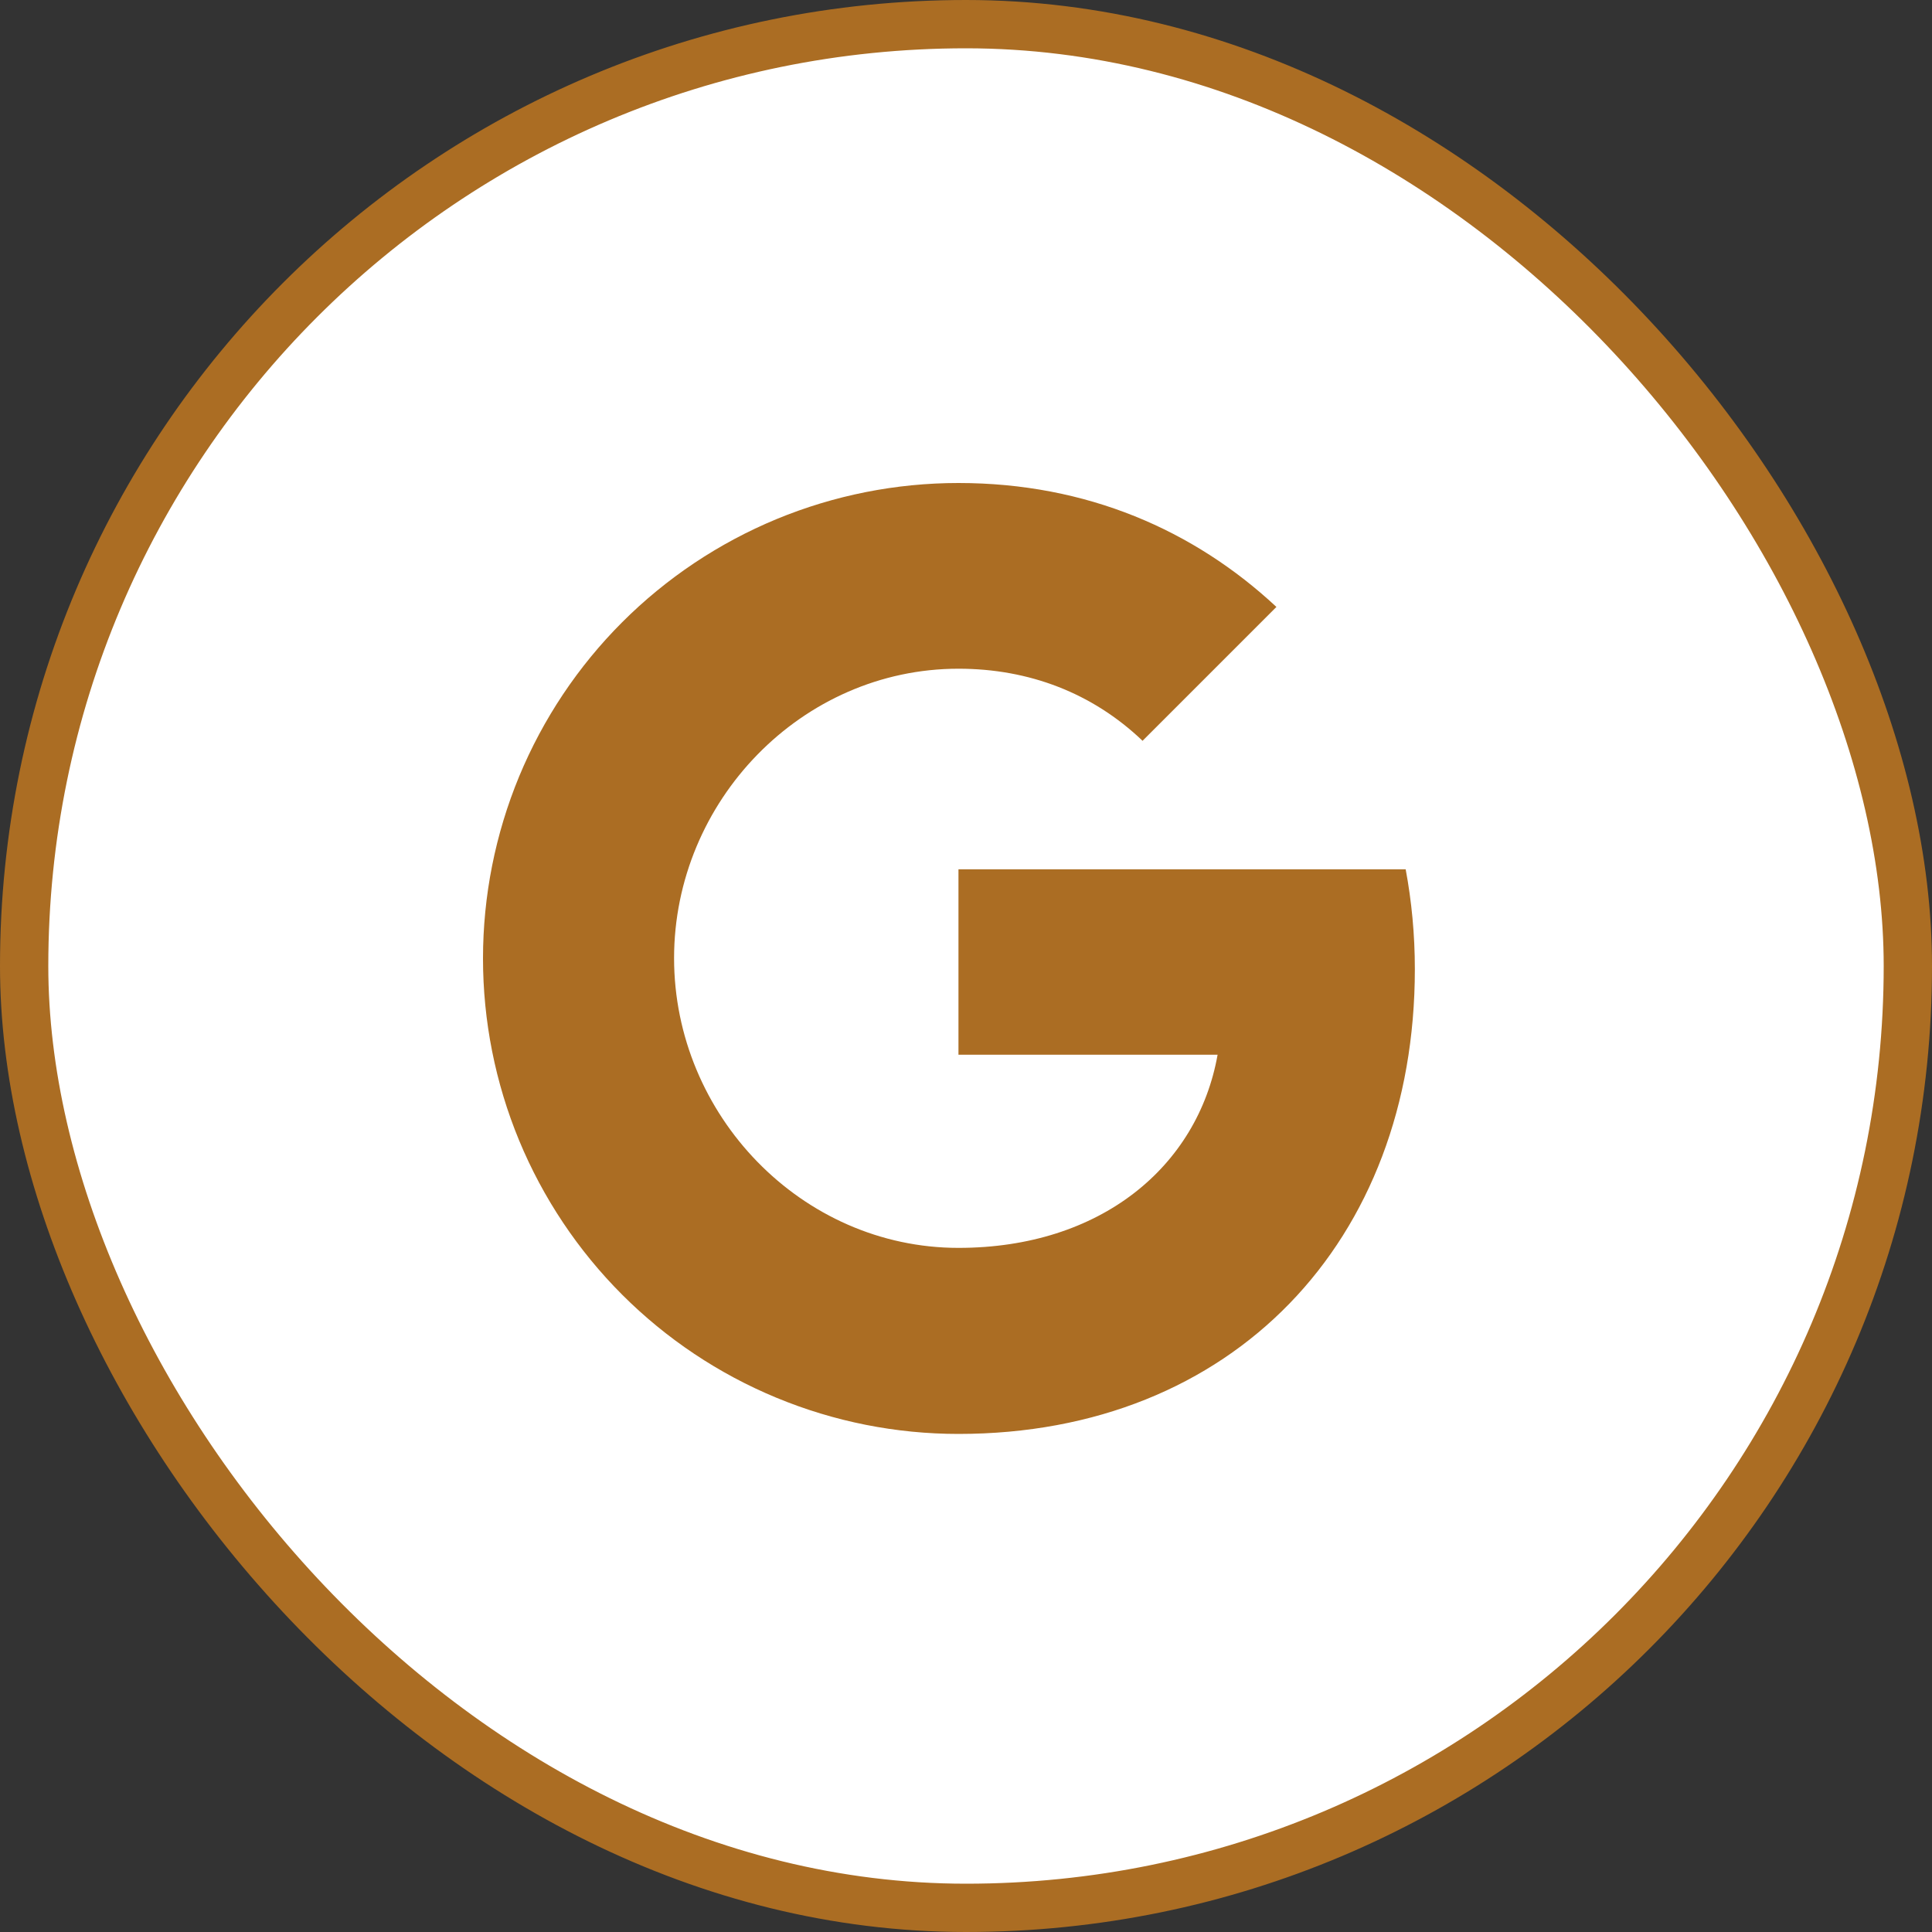 <svg width="40" height="40" viewBox="0 0 40 40" fill="none" xmlns="http://www.w3.org/2000/svg">
<rect x="0" y="0" width="40" height="40" fill="#333333" stroke="none"/>
<rect x="0.5" y="0.5" width="39" height="39" rx="19.5" fill="white" stroke="#ab6d23"/>
<path d="M29.103 17.998C29.226 18.657 29.293 19.346 29.293 20.065C29.293 25.689 25.529 29.688 19.844 29.688C18.551 29.688 17.271 29.434 16.076 28.939C14.882 28.445 13.796 27.72 12.882 26.806C11.968 25.892 11.243 24.806 10.748 23.612C10.254 22.417 10 21.137 10 19.844C10 18.551 10.254 17.271 10.748 16.076C11.243 14.882 11.968 13.796 12.882 12.882C13.796 11.968 14.882 11.243 16.076 10.748C17.271 10.254 18.551 10 19.844 10C22.502 10 24.723 10.978 26.427 12.566L23.652 15.341V15.334C22.619 14.35 21.308 13.845 19.844 13.845C16.596 13.845 13.956 16.589 13.956 19.838C13.956 23.086 16.596 25.836 19.844 25.836C22.791 25.836 24.797 24.151 25.209 21.837H19.844V17.998H29.104H29.103Z" fill="#ab6d23"/>
</svg>
